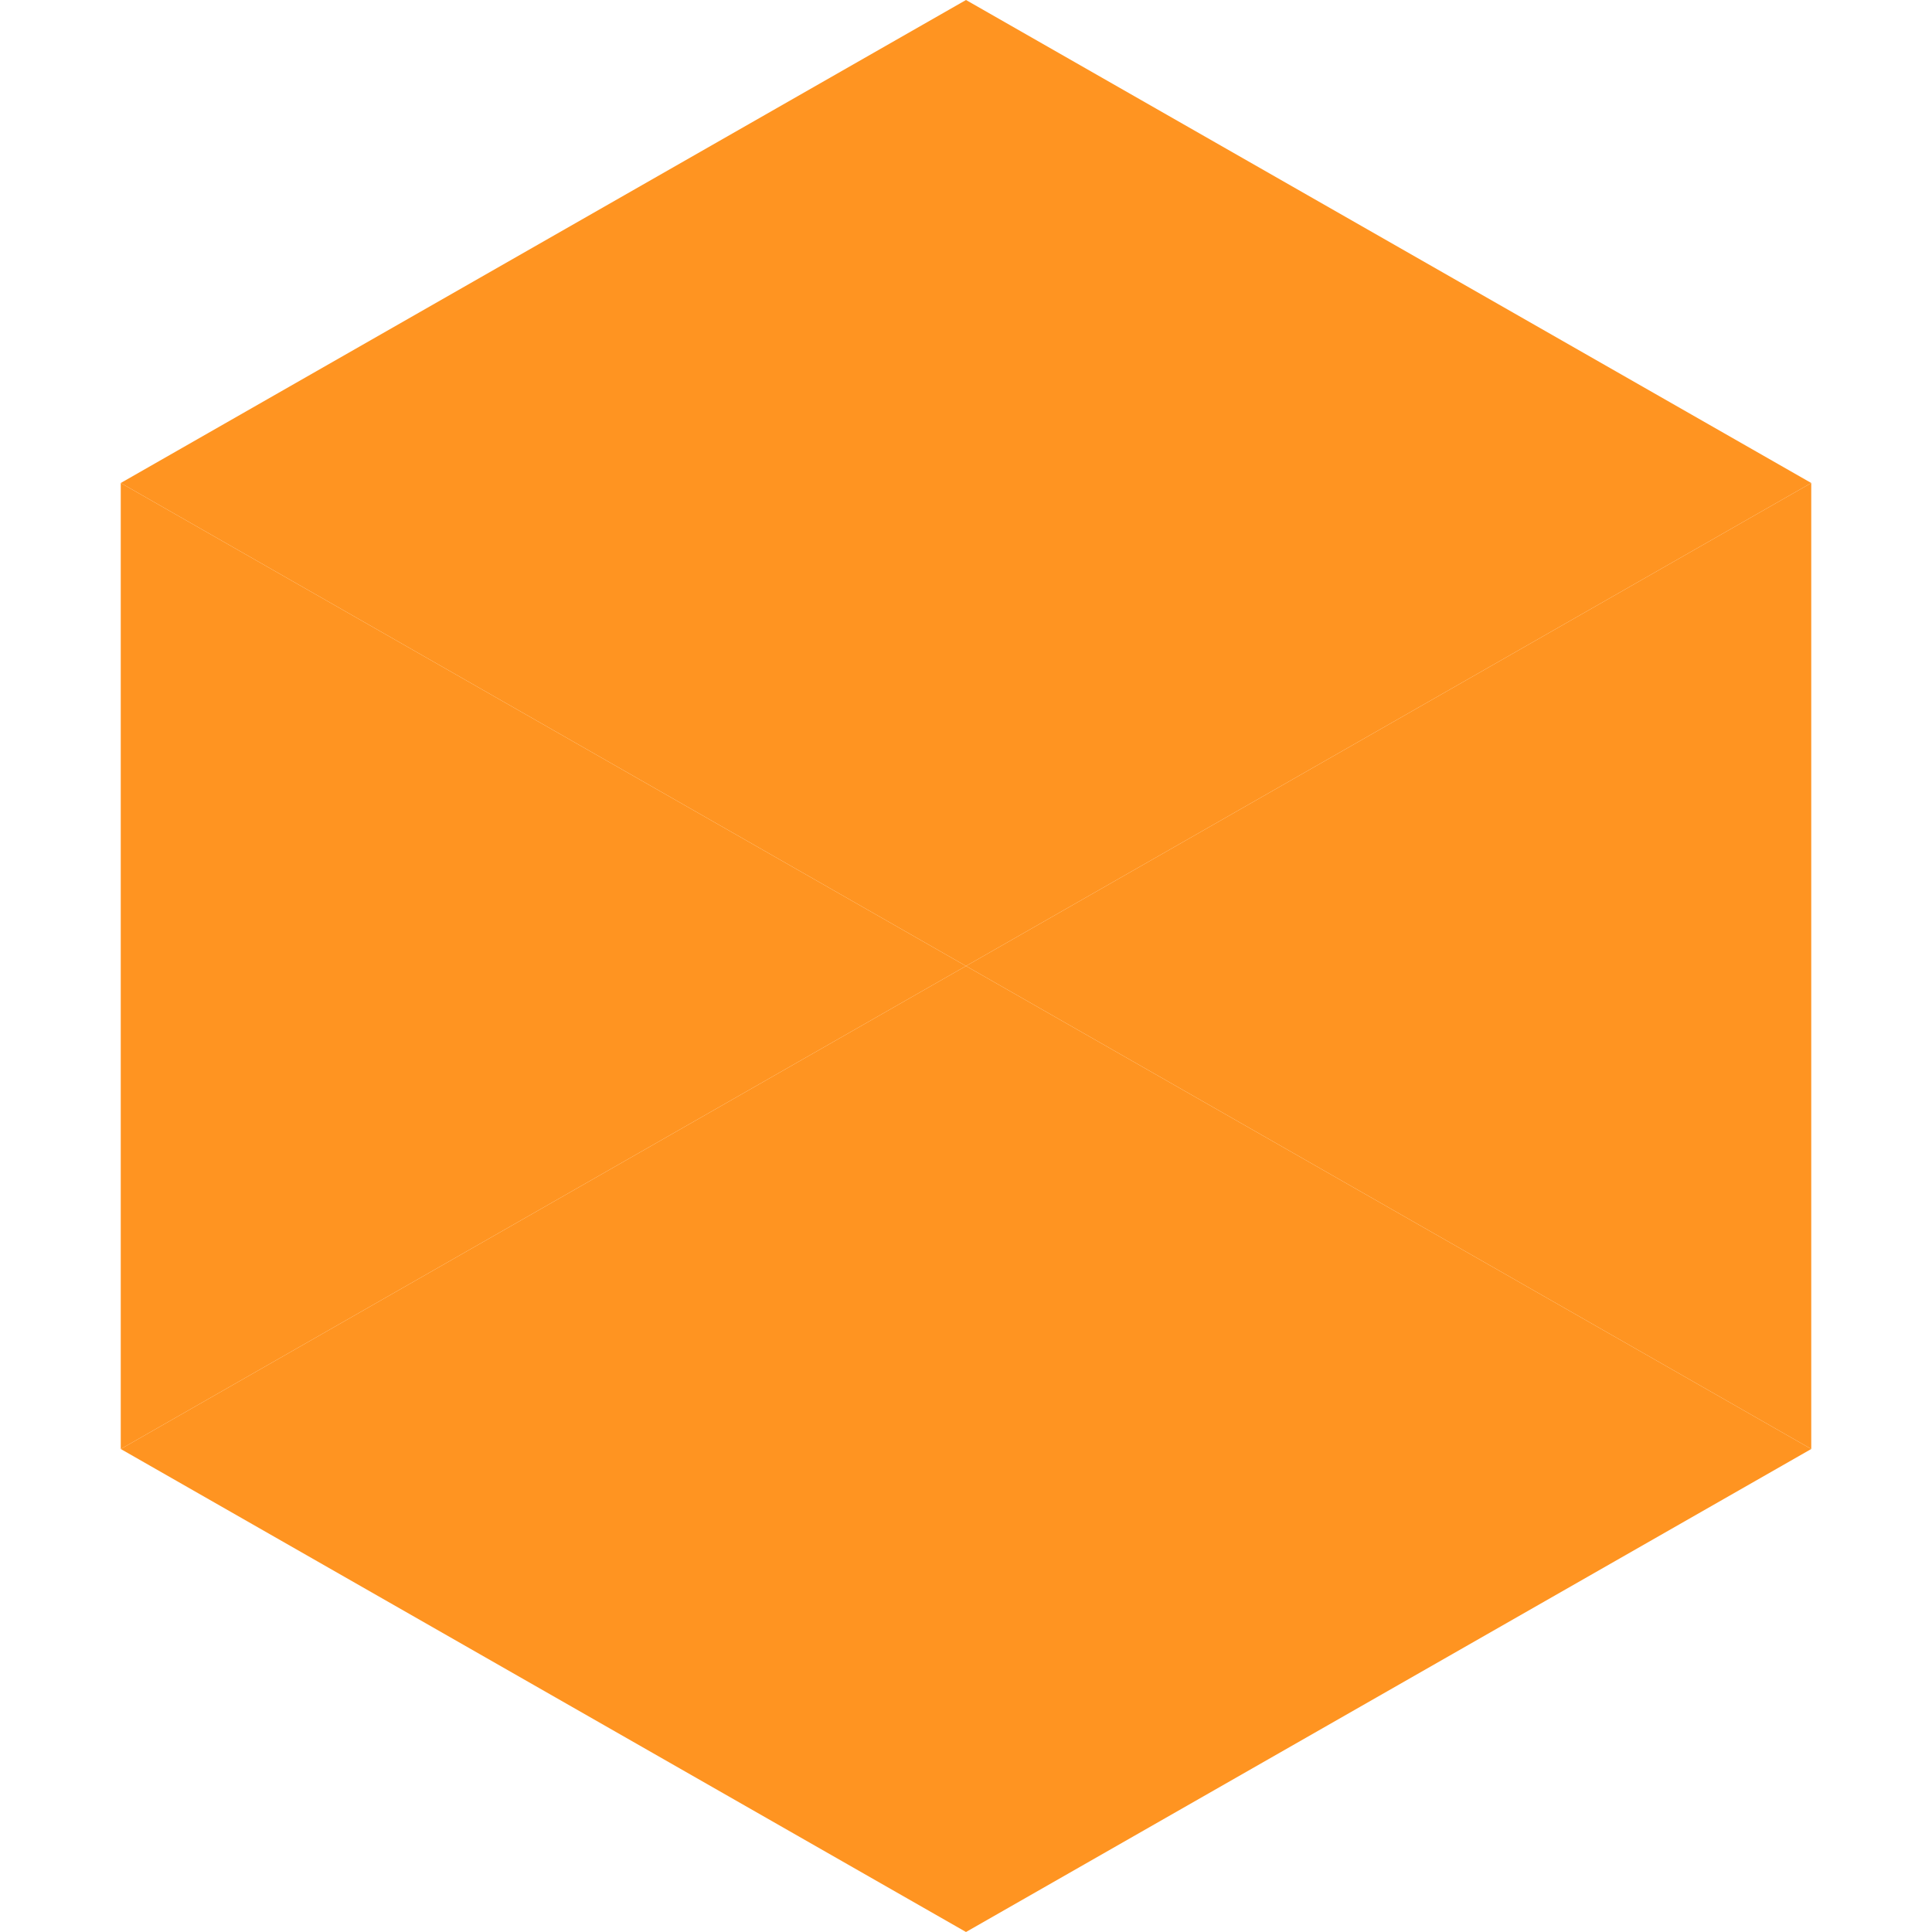 <svg version="1.1" width="32" height="32" xmlns="http://www.w3.org/2000/svg">
    <g fill-rule="evenodd" fill="#ff9421">
        <path d="M 16 0 L 2 8 L 16 16">
            <animate attributeName="d" begin="0s" dur="1s" repeatCount="indefinite" calcMode="spline" values="M 16 0 L 2 8 L 16 16; M 2 8 L 16 0 L 16 16; M 2 8 L 16 0 L 16 16" keyTimes="0; 0.25; 1" keySplines="0.5 0 0.5 1; 0 0 1 1"/>
            <animate attributeName="fill" begin="0s" dur="1s" repeatCount="indefinite" calcMode="spline" values="#ff9421; #ffef72; #ff9421; #ff9421" keyTimes="0; 0.125; 0.625; 1" keySplines="0.5 0 0.5 1; 0.5 0 0.5 1; 0 0 1 1"/>
        </path>
        <path d="M 2 8 L 2 24 L 16 16">
            <animate attributeName="d" begin="0.125s" dur="1s" repeatCount="indefinite" calcMode="spline" values="M 2 8 L 2 24 L 16 16; M 2 24 L 2 8 L 16 16; M 2 24 L 2 8 L 16 16" keyTimes="0; 0.25; 1" keySplines="0.5 0 0.5 1; 0 0 1 1"/>
            <animate attributeName="fill" begin="0.125s" dur="1s" repeatCount="indefinite" calcMode="spline" values="#ff9421; #ffef72; #ff9421; #ff9421" keyTimes="0; 0.125; 0.625; 1" keySplines="0.5 0 0.5 1; 0.5 0 0.5 1; 0 0 1 1"/>
        </path>
        <path d="M 2 24 L 16 32 L 16 16">
            <animate attributeName="d" begin="0.25s" dur="1s" repeatCount="indefinite" calcMode="spline" values="M 2 24 L 16 32 L 16 16; M 16 32 L 2 24 L 16 16; M 16 32 L 2 24 L 16 16" keyTimes="0; 0.25; 1" keySplines="0.5 0 0.5 1; 0 0 1 1"/>
            <animate attributeName="fill" begin="0.25s" dur="1s" repeatCount="indefinite" calcMode="spline" values="#ff9421; #ffef72; #ff9421; #ff9421" keyTimes="0; 0.125; 0.625; 1" keySplines="0.5 0 0.5 1; 0.5 0 0.5 1; 0 0 1 1"/>
        </path>
        <path d="M 16 32 L 30 24 L 16 16">
            <animate attributeName="d" begin="0.375s" dur="1s" repeatCount="indefinite" calcMode="spline" values="M 16 32 L 30 24 L 16 16; M 30 24 L 16 32 L 16 16; M 30 24 L 16 32 L 16 16" keyTimes="0; 0.25; 1" keySplines="0.5 0 0.5 1; 0 0 1 1"/>
            <animate attributeName="fill" begin="0.375s" dur="1s" repeatCount="indefinite" calcMode="spline" values="#ff9421; #ffef72; #ff9421; #ff9421" keyTimes="0; 0.125; 0.625; 1" keySplines="0.5 0 0.5 1; 0.5 0 0.5 1; 0 0 1 1"/>
        </path>
        <path d="M 30 24 L 30 8 L 16 16">
            <animate attributeName="d" begin="0.5s" dur="1s" repeatCount="indefinite" calcMode="spline" values="M 30 24 L 30 8 L 16 16; M 30 8 L 30 24 L 16 16; M 30 8 L 30 24 L 16 16" keyTimes="0; 0.25; 1" keySplines="0.5 0 0.5 1; 0 0 1 1"/>
            <animate attributeName="fill" begin="0.5s" dur="1s" repeatCount="indefinite" calcMode="spline" values="#ff9421; #ffef72; #ff9421; #ff9421" keyTimes="0; 0.125; 0.625; 1" keySplines="0.5 0 0.5 1; 0.5 0 0.5 1; 0 0 1 1"/>
        </path>
        <path d="M 30 8 L 16 0 L 16 16">
            <animate attributeName="d" begin="0.625s" dur="1s" repeatCount="indefinite" calcMode="spline" values="M 30 8 L 16 0 L 16 16; M 16 0 L 30 8 L 16 16; M 16 0 L 30 8 L 16 16" keyTimes="0; 0.25; 1" keySplines="0.5 0 0.5 1; 0 0 1 1"/>
            <animate attributeName="fill" begin="0.625s" dur="1s" repeatCount="indefinite" calcMode="spline" values="#ff9421; #ffef72; #ff9421; #ff9421" keyTimes="0; 0.125; 0.625; 1" keySplines="0.5 0 0.5 1; 0.5 0 0.5 1; 0 0 1 1"/>
        </path>
    </g>
</svg>
